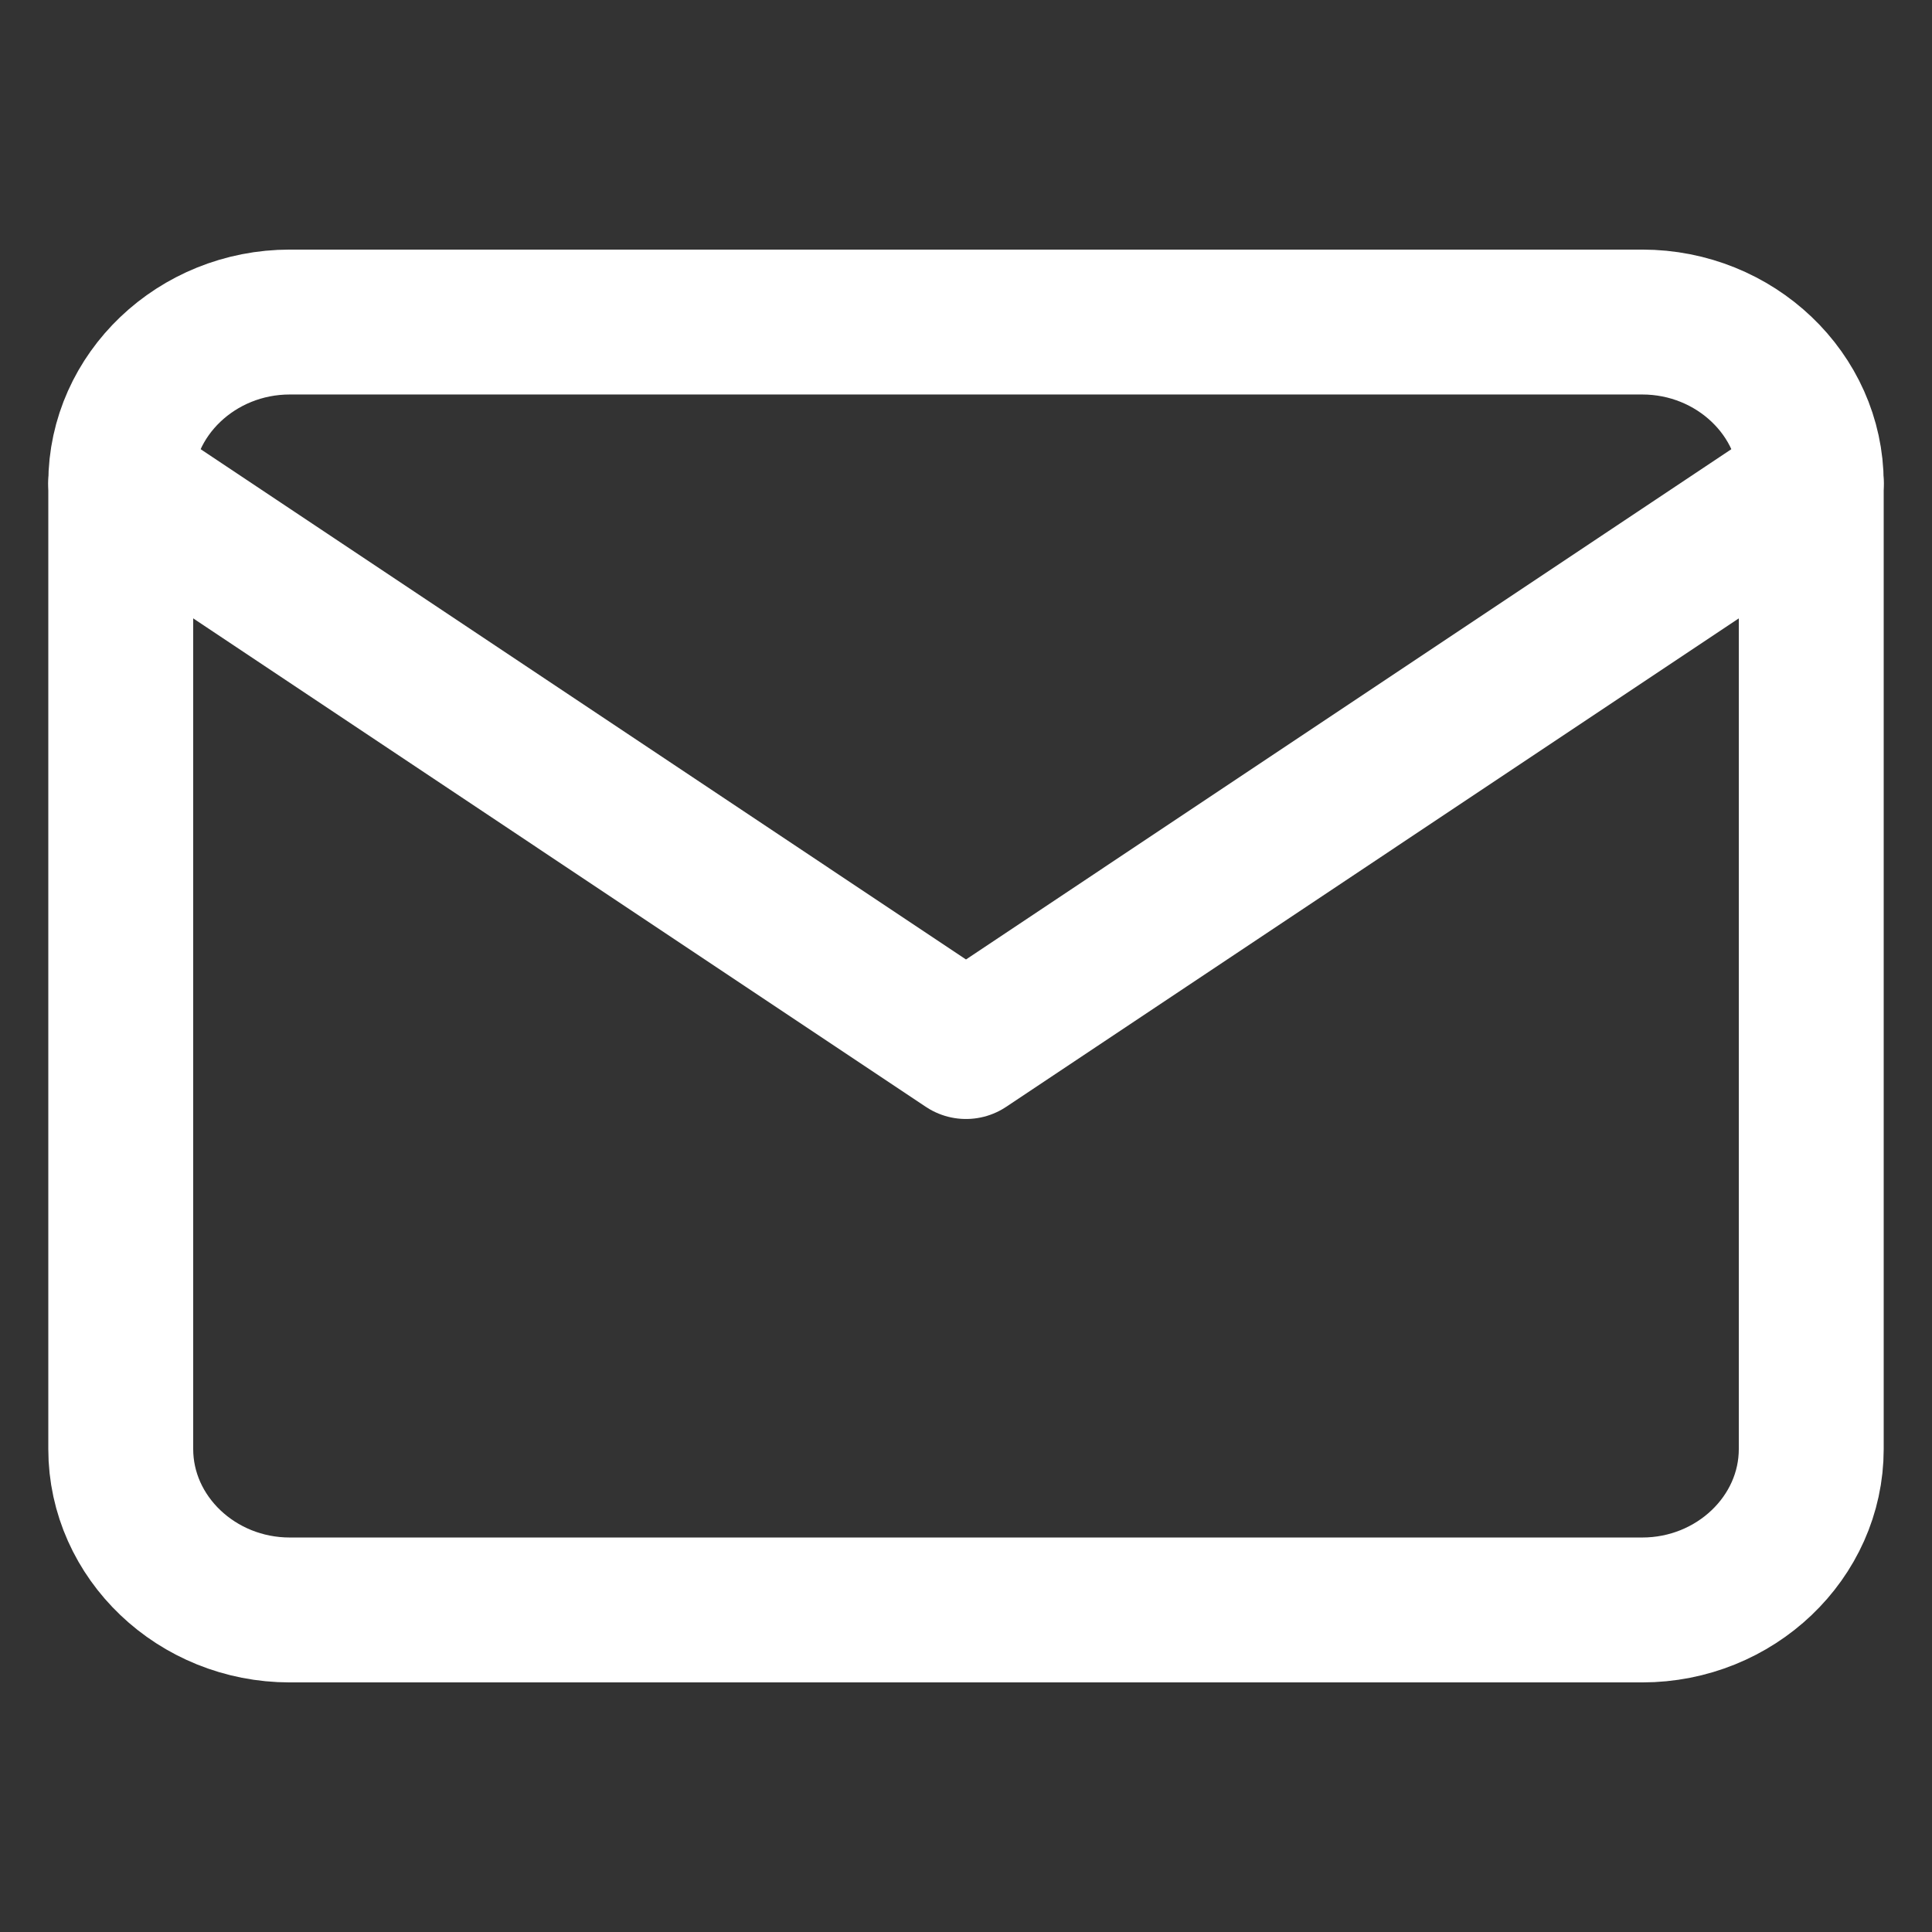 <svg width="16" height="16" viewBox="0 0 16 16" fill="none" xmlns="http://www.w3.org/2000/svg"><rect x="0" y="0" width="16" height="16" fill="#333333" stroke="none"/><path d="M2.4 2.667H13.6C14.37 2.667 15 3.267 15 4V12C15 12.733 14.37 13.333 13.6 13.333H2.4C1.63 13.333 1 12.733 1 12V4C1 3.267 1.63 2.667 2.4 2.667Z" stroke="white" stroke-width="1.2" stroke-linecap="round" stroke-linejoin="round"/><path d="M15 4L8 8.667L1 4" stroke="white" stroke-width="1.2" stroke-linecap="round" stroke-linejoin="round"/></svg>